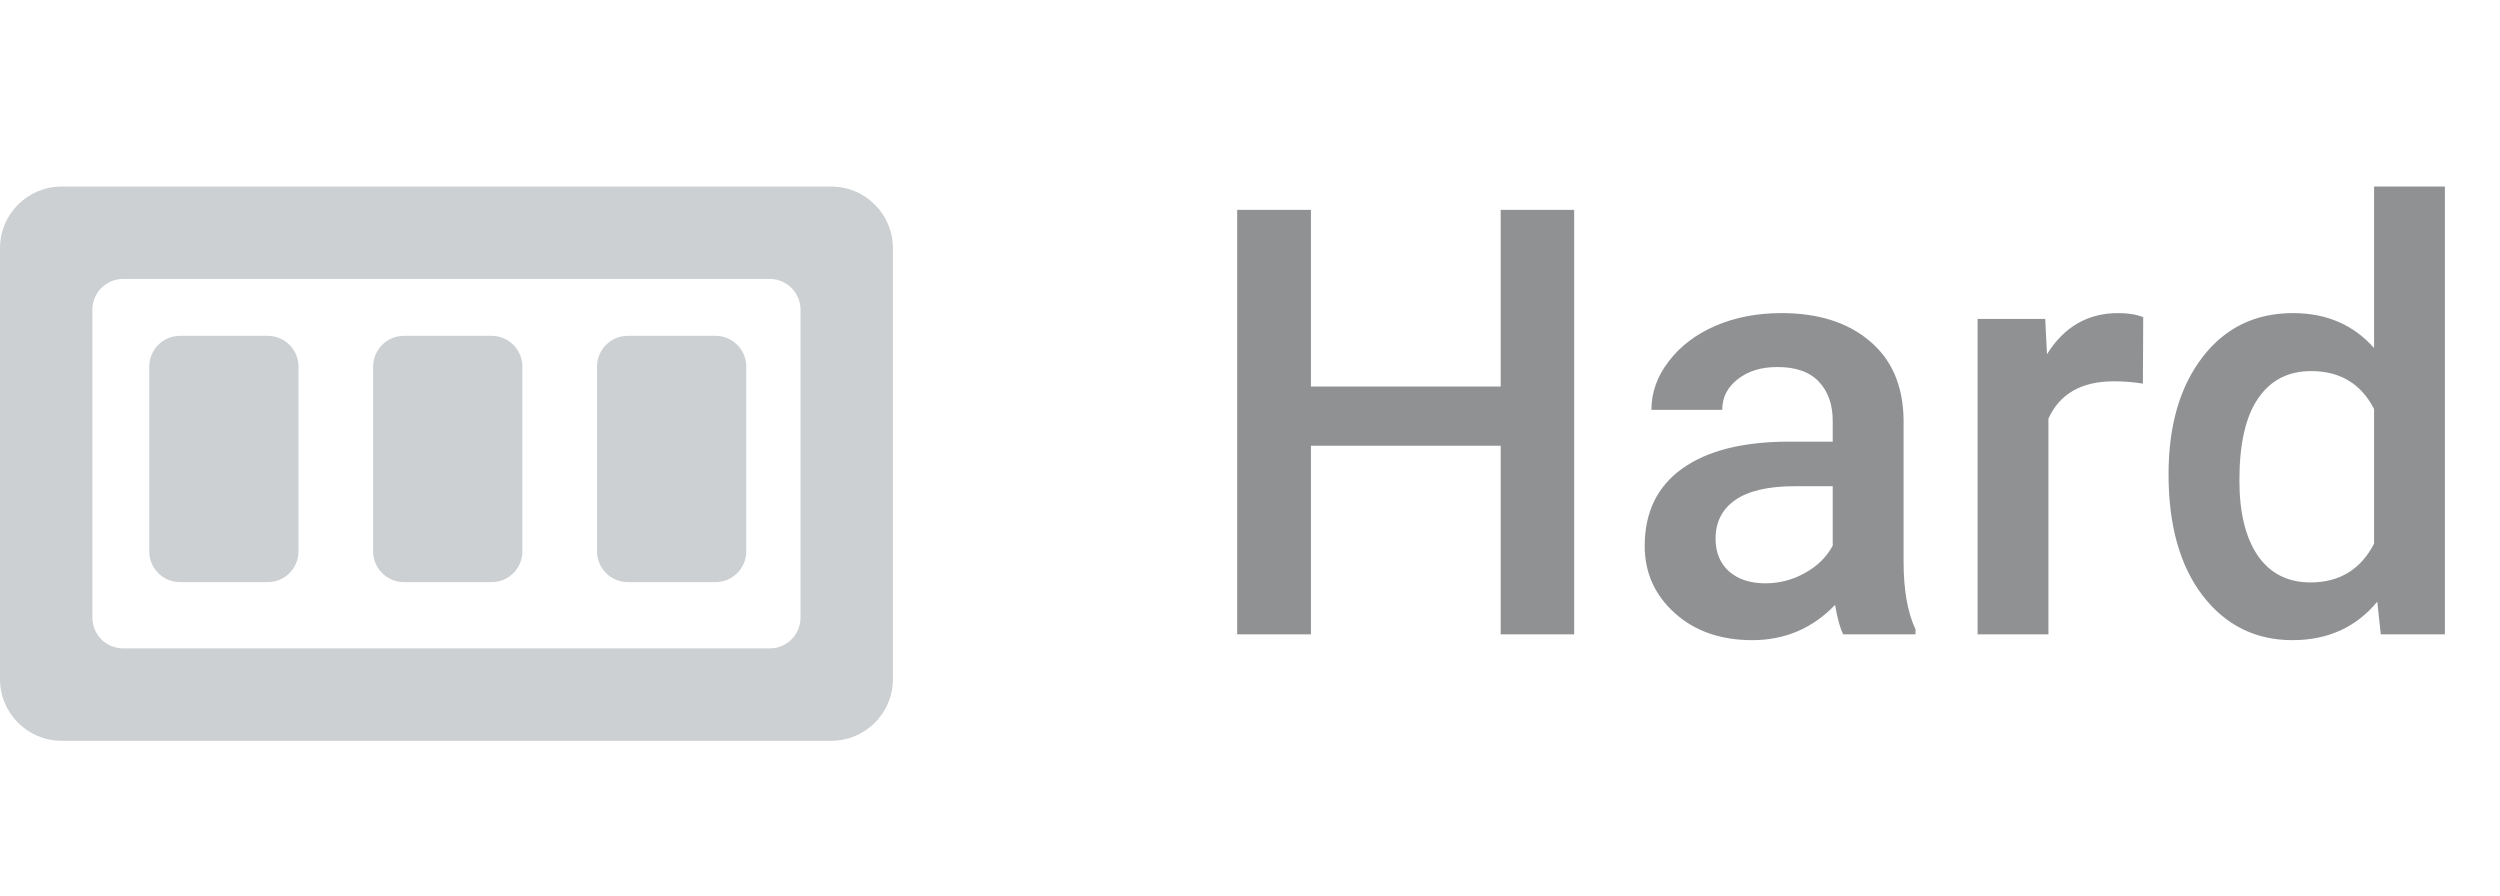 <svg width="67" height="24" viewBox="0 0 67 24" fill="none" xmlns="http://www.w3.org/2000/svg">
<path d="M42.188 17H40.219V11.945H35.133V17H33.156V5.625H35.133V10.359H40.219V5.625H42.188V17ZM49.398 17C49.315 16.838 49.242 16.576 49.18 16.211C48.575 16.841 47.836 17.156 46.961 17.156C46.112 17.156 45.419 16.914 44.883 16.43C44.346 15.945 44.078 15.346 44.078 14.633C44.078 13.732 44.411 13.042 45.078 12.562C45.75 12.078 46.708 11.836 47.953 11.836H49.117V11.281C49.117 10.844 48.995 10.495 48.75 10.234C48.505 9.969 48.133 9.836 47.633 9.836C47.2 9.836 46.846 9.945 46.57 10.164C46.294 10.378 46.156 10.651 46.156 10.984H44.258C44.258 10.521 44.411 10.088 44.719 9.688C45.026 9.281 45.443 8.964 45.969 8.734C46.5 8.505 47.091 8.391 47.742 8.391C48.732 8.391 49.521 8.641 50.109 9.141C50.698 9.635 51 10.333 51.016 11.234V15.047C51.016 15.807 51.122 16.414 51.336 16.867V17H49.398ZM47.312 15.633C47.688 15.633 48.039 15.542 48.367 15.359C48.7 15.177 48.95 14.932 49.117 14.625V13.031H48.094C47.391 13.031 46.862 13.154 46.508 13.398C46.154 13.643 45.977 13.99 45.977 14.438C45.977 14.802 46.096 15.094 46.336 15.312C46.581 15.526 46.906 15.633 47.312 15.633ZM57.43 10.281C57.18 10.24 56.922 10.219 56.656 10.219C55.786 10.219 55.2 10.552 54.898 11.219V17H53V8.547H54.812L54.859 9.492C55.318 8.758 55.953 8.391 56.766 8.391C57.036 8.391 57.26 8.427 57.438 8.5L57.43 10.281ZM58.117 12.711C58.117 11.409 58.419 10.365 59.023 9.578C59.628 8.786 60.438 8.391 61.453 8.391C62.349 8.391 63.073 8.703 63.625 9.328V5H65.523V17H63.805L63.711 16.125C63.143 16.812 62.385 17.156 61.438 17.156C60.448 17.156 59.646 16.758 59.031 15.961C58.422 15.164 58.117 14.081 58.117 12.711ZM60.016 12.875C60.016 13.734 60.18 14.406 60.508 14.891C60.841 15.37 61.312 15.609 61.922 15.609C62.698 15.609 63.266 15.263 63.625 14.57V10.961C63.276 10.284 62.714 9.945 61.938 9.945C61.323 9.945 60.849 10.19 60.516 10.68C60.182 11.164 60.016 11.896 60.016 12.875Z" fill="#212428" fill-opacity="0.5"/>
<path d="M23.93 9.126V6.65C23.93 5.739 23.19 5 22.279 5H1.65C0.739 5 0 5.739 0 6.65V18.203C0 19.114 0.739 19.853 1.65 19.853H22.279C23.19 19.853 23.93 19.114 23.93 18.203V15.727L23.93 9.126ZM21.454 16.552C21.454 17.008 21.085 17.377 20.629 17.377H3.301C2.845 17.377 2.476 17.008 2.476 16.552V8.301C2.476 7.845 2.845 7.475 3.301 7.475H20.629C21.085 7.475 21.454 7.845 21.454 8.301V16.552Z" fill="#CCD0D2"/>
<path fill-rule="evenodd" clip-rule="evenodd" d="M19.175 9C18.719 9 16.825 9 16.825 9C16.37 9 16 9.37 16 9.825V14.776C16 15.232 16.37 15.601 16.825 15.601C16.825 15.601 18.719 15.601 19.175 15.601C19.631 15.601 20 15.232 20 14.776C20 14.32 20 10.28 20 9.825C20 9.371 19.631 9 19.175 9Z" fill="#CCD0D2"/>
<path fill-rule="evenodd" clip-rule="evenodd" d="M13.175 9C12.719 9 10.825 9 10.825 9C10.37 9 10 9.37 10 9.825V14.776C10 15.232 10.37 15.601 10.825 15.601C10.825 15.601 12.719 15.601 13.175 15.601C13.631 15.601 14 15.232 14 14.776C14 14.32 14 10.28 14 9.825C14 9.371 13.631 9 13.175 9Z" fill="#CCD0D2"/>
<path fill-rule="evenodd" clip-rule="evenodd" d="M7.175 9C6.719 9 4.825 9 4.825 9C4.37 9 4 9.37 4 9.825V14.776C4 15.232 4.37 15.601 4.825 15.601C4.825 15.601 6.719 15.601 7.175 15.601C7.631 15.601 8 15.232 8 14.776C8 14.32 8 10.28 8 9.825C8 9.371 7.631 9 7.175 9Z" fill="#CCD0D2"/>
</svg>
